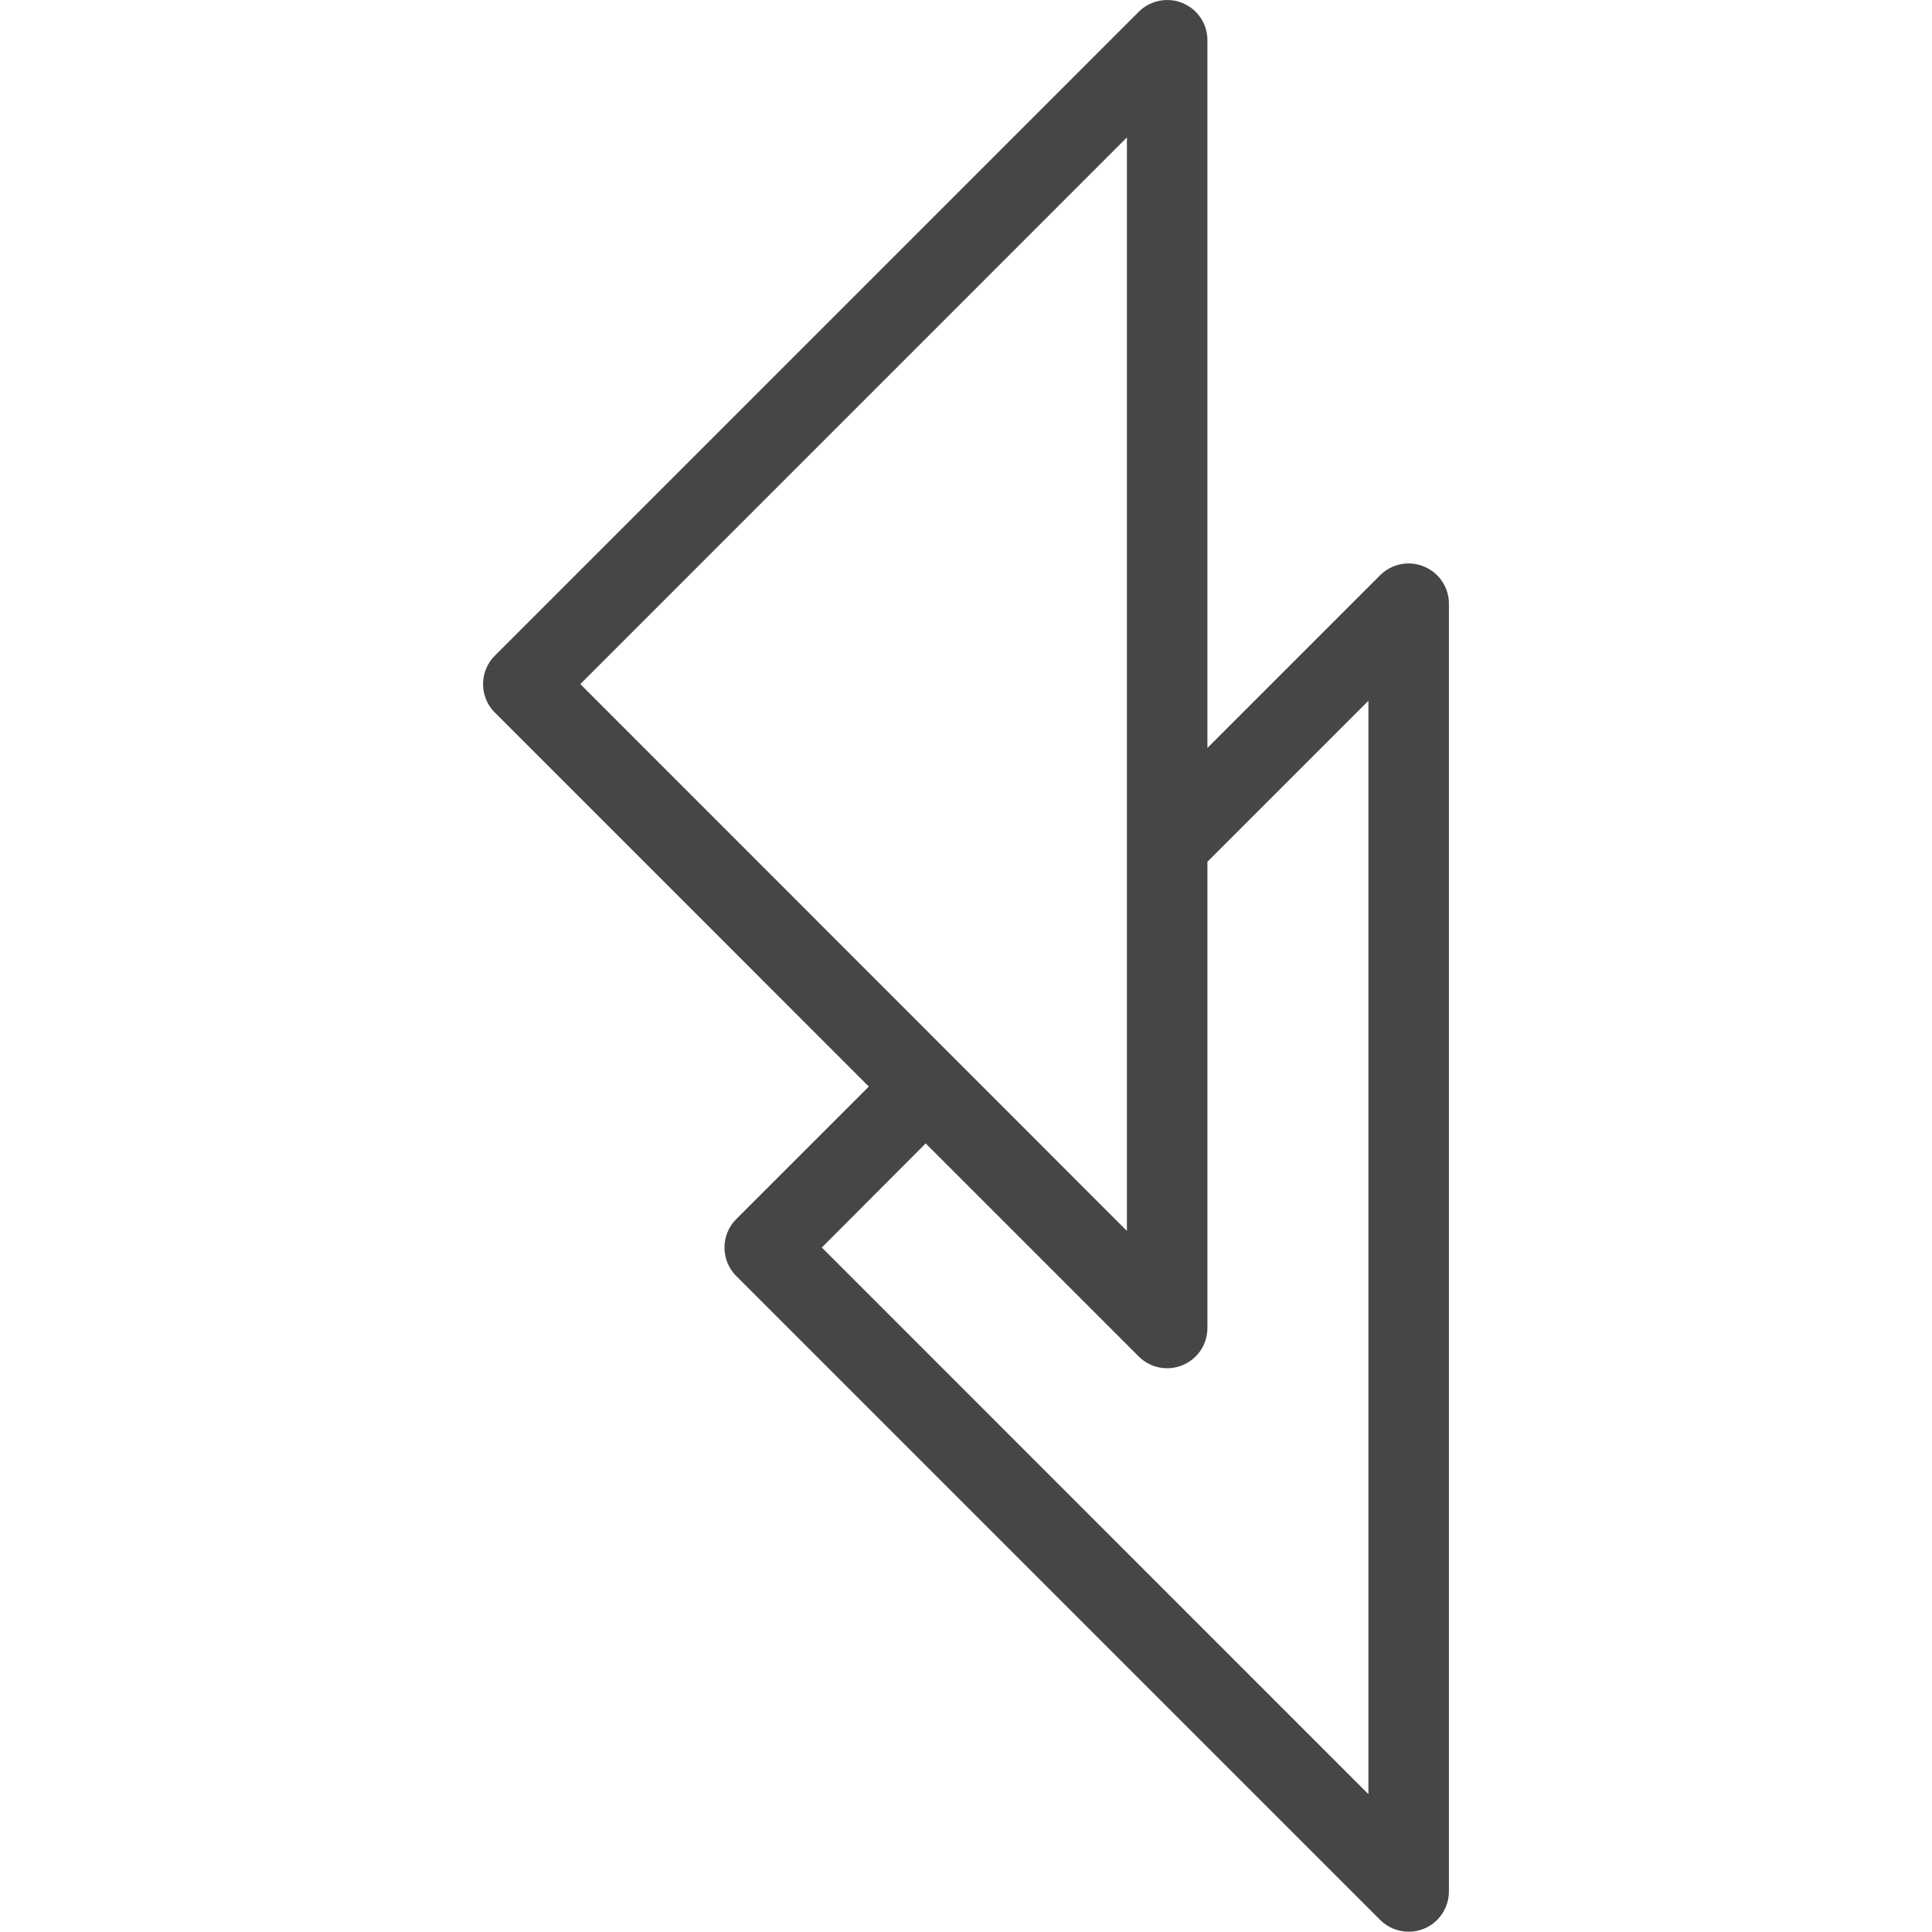 <svg version="1.1" id="Verb_x5F_Zone" xmlns="http://www.w3.org/2000/svg" xmlns:xlink="http://www.w3.org/1999/xlink" x="0px"
	 y="0px" viewBox="0 0 24 24" enable-background="new 0 0 24 24" xml:space="preserve">
<path class="aw-theme-iconOutline" fill="#464646" d="M6.148,8.852l4.645,4.646l-1.646,1.645c-0.196,0.195-0.196,0.512-0.002,0.708c0,0,0.002,0,0.002,0.001
	l7.998,7.998c0.195,0.195,0.512,0.195,0.707,0.001c0.094-0.095,0.147-0.222,0.147-0.354V7.499c0-0.202-0.123-0.385-0.309-0.461
	c-0.061-0.026-0.126-0.039-0.191-0.039c-0.133,0-0.26,0.053-0.354,0.146l-2.146,2.146V0.5c0-0.203-0.121-0.385-0.309-0.462
	C14.63,0.012,14.564,0,14.5,0c-0.134,0-0.261,0.053-0.354,0.146L6.148,8.144C5.952,8.338,5.952,8.656,6.146,8.852
	C6.146,8.852,6.146,8.852,6.148,8.852z M14.689,16.959c0.188-0.077,0.31-0.26,0.31-0.462v-5.792l2-2v13.583l-6.79-6.791l1.29-1.293
	l2.646,2.646C14.289,16.994,14.504,17.036,14.689,16.959z M13.999,1.707v13.584l-6.79-6.793L13.999,1.707z"/>
</svg>
